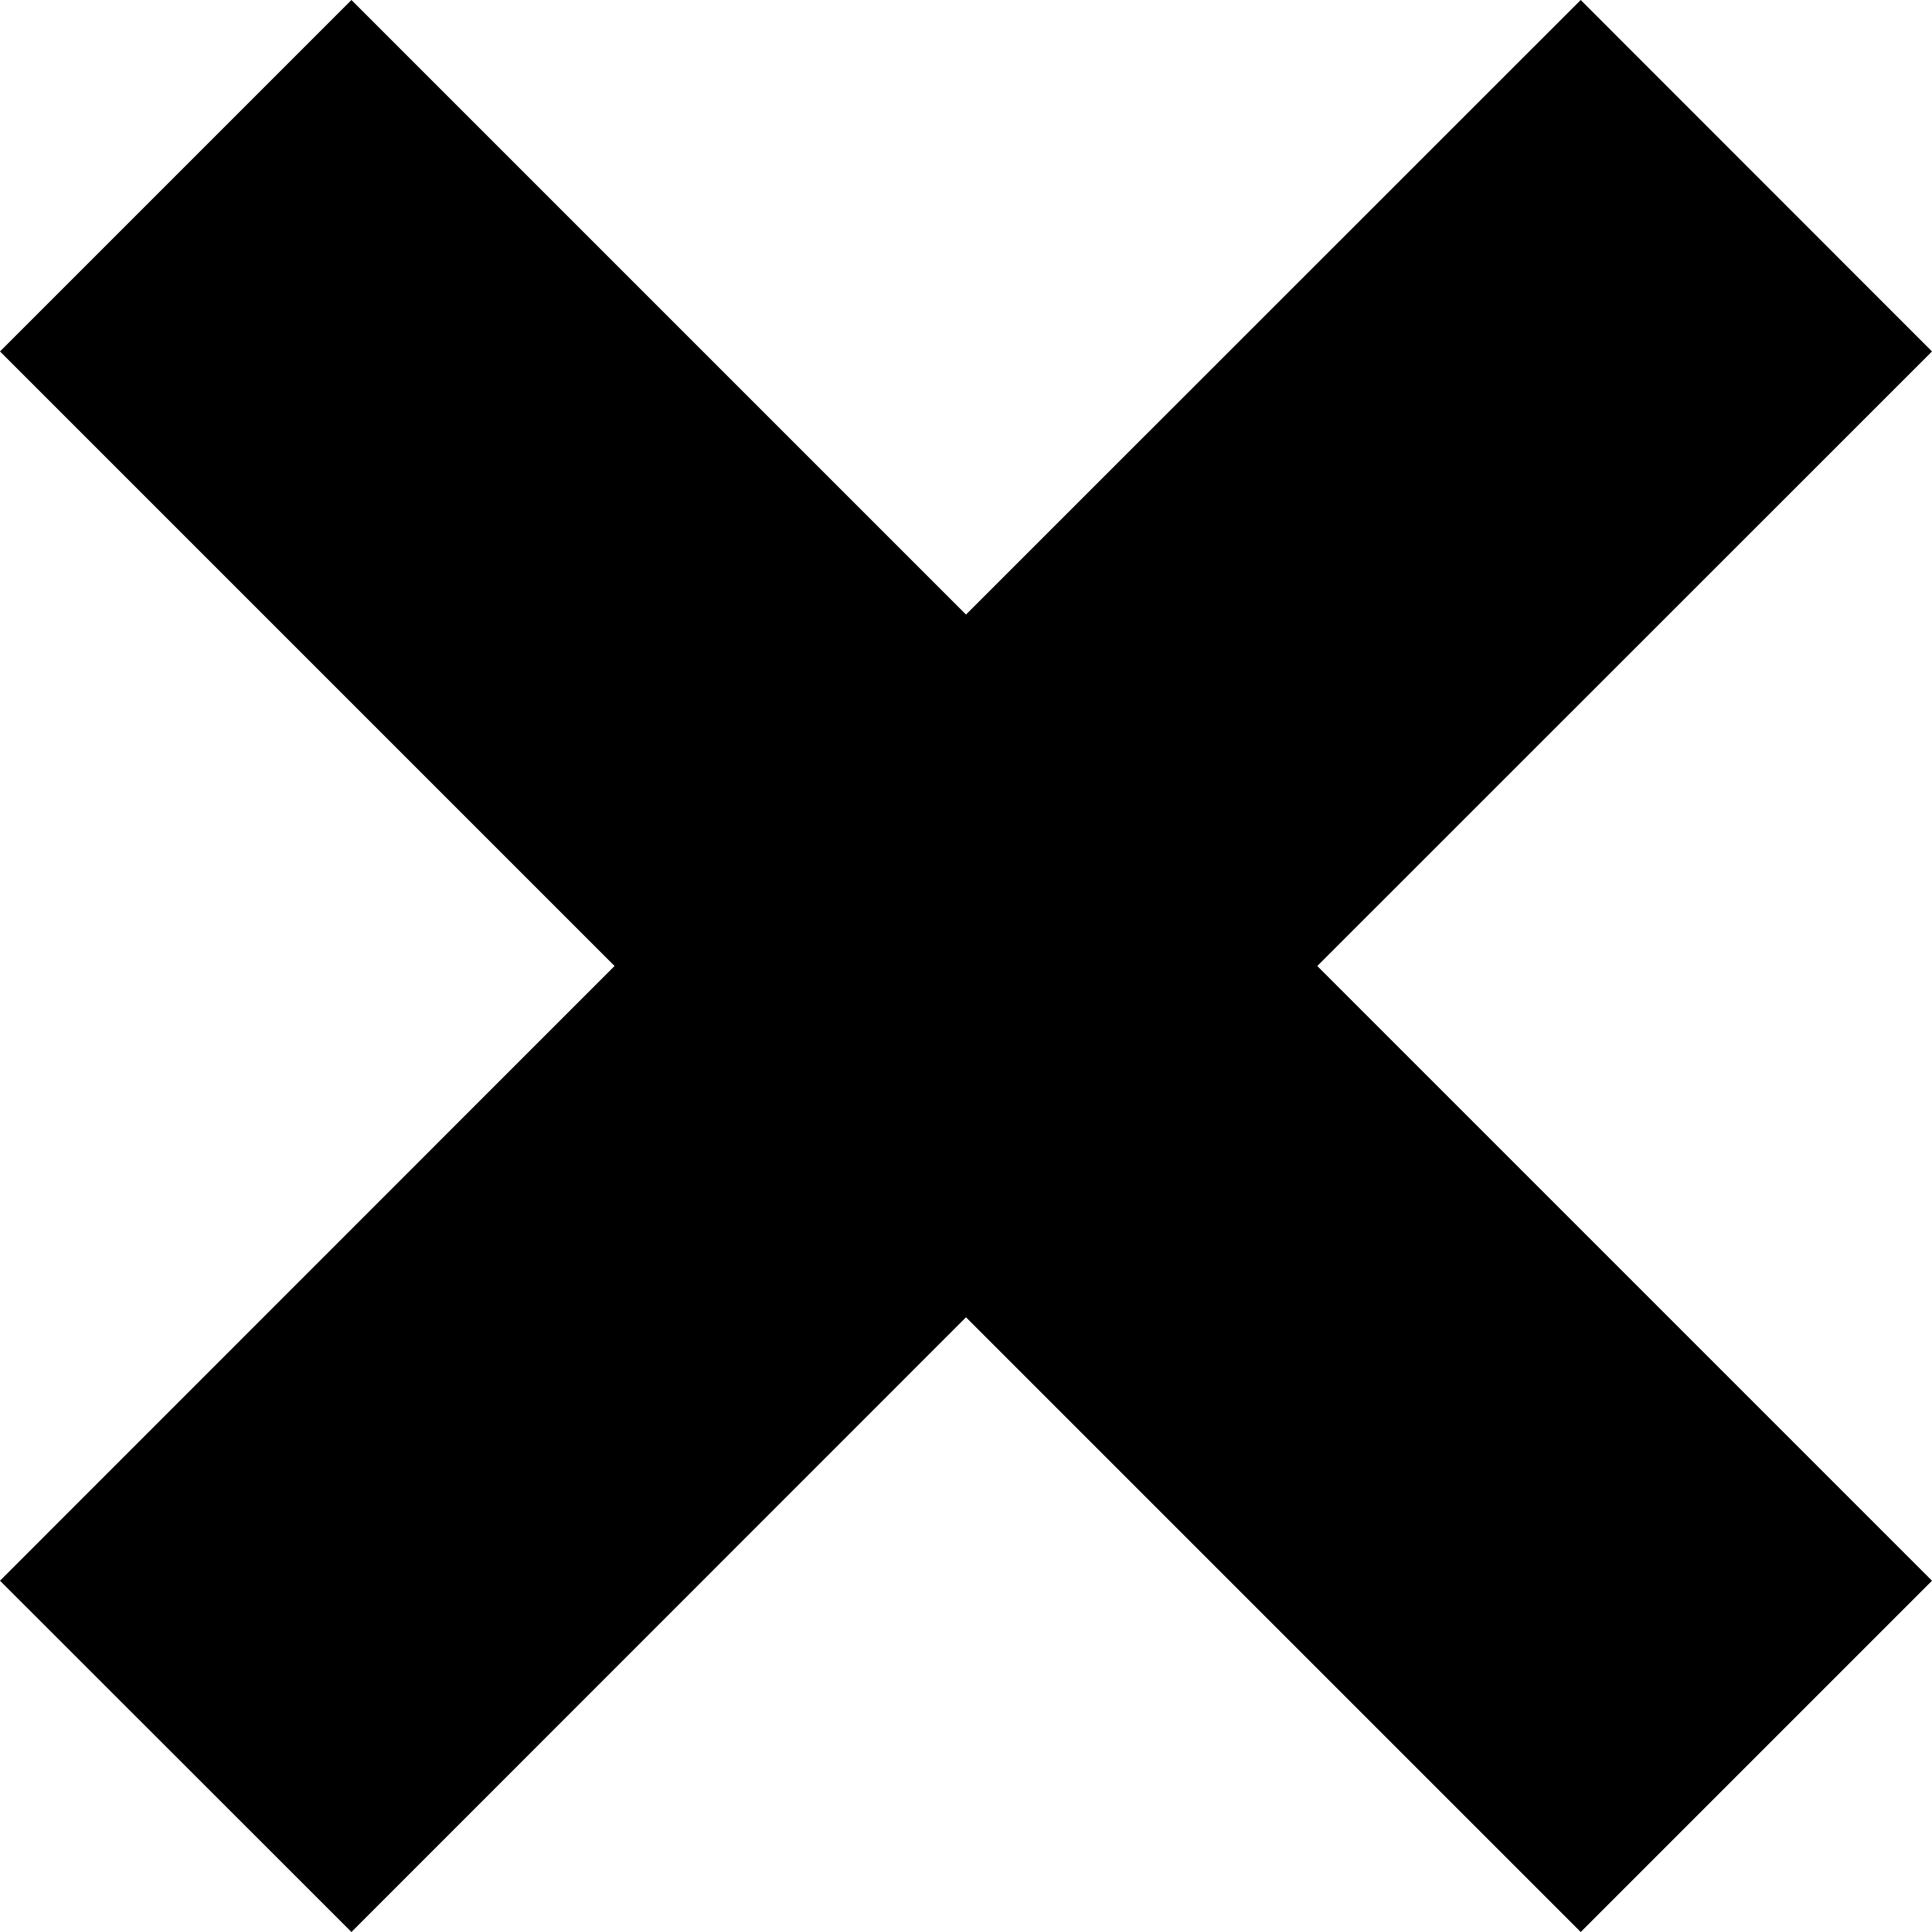 <svg width="12" height="12" viewBox="0 0 12 12" xmlns="http://www.w3.org/2000/svg">
	<path d="M12 2.183L9.818 0L6 3.817L2.183 0L0 2.183L3.817 6L0 9.818L2.183 12L6 8.182L9.818 12L12 9.818L8.182 6L12 2.183Z" />
</svg>
